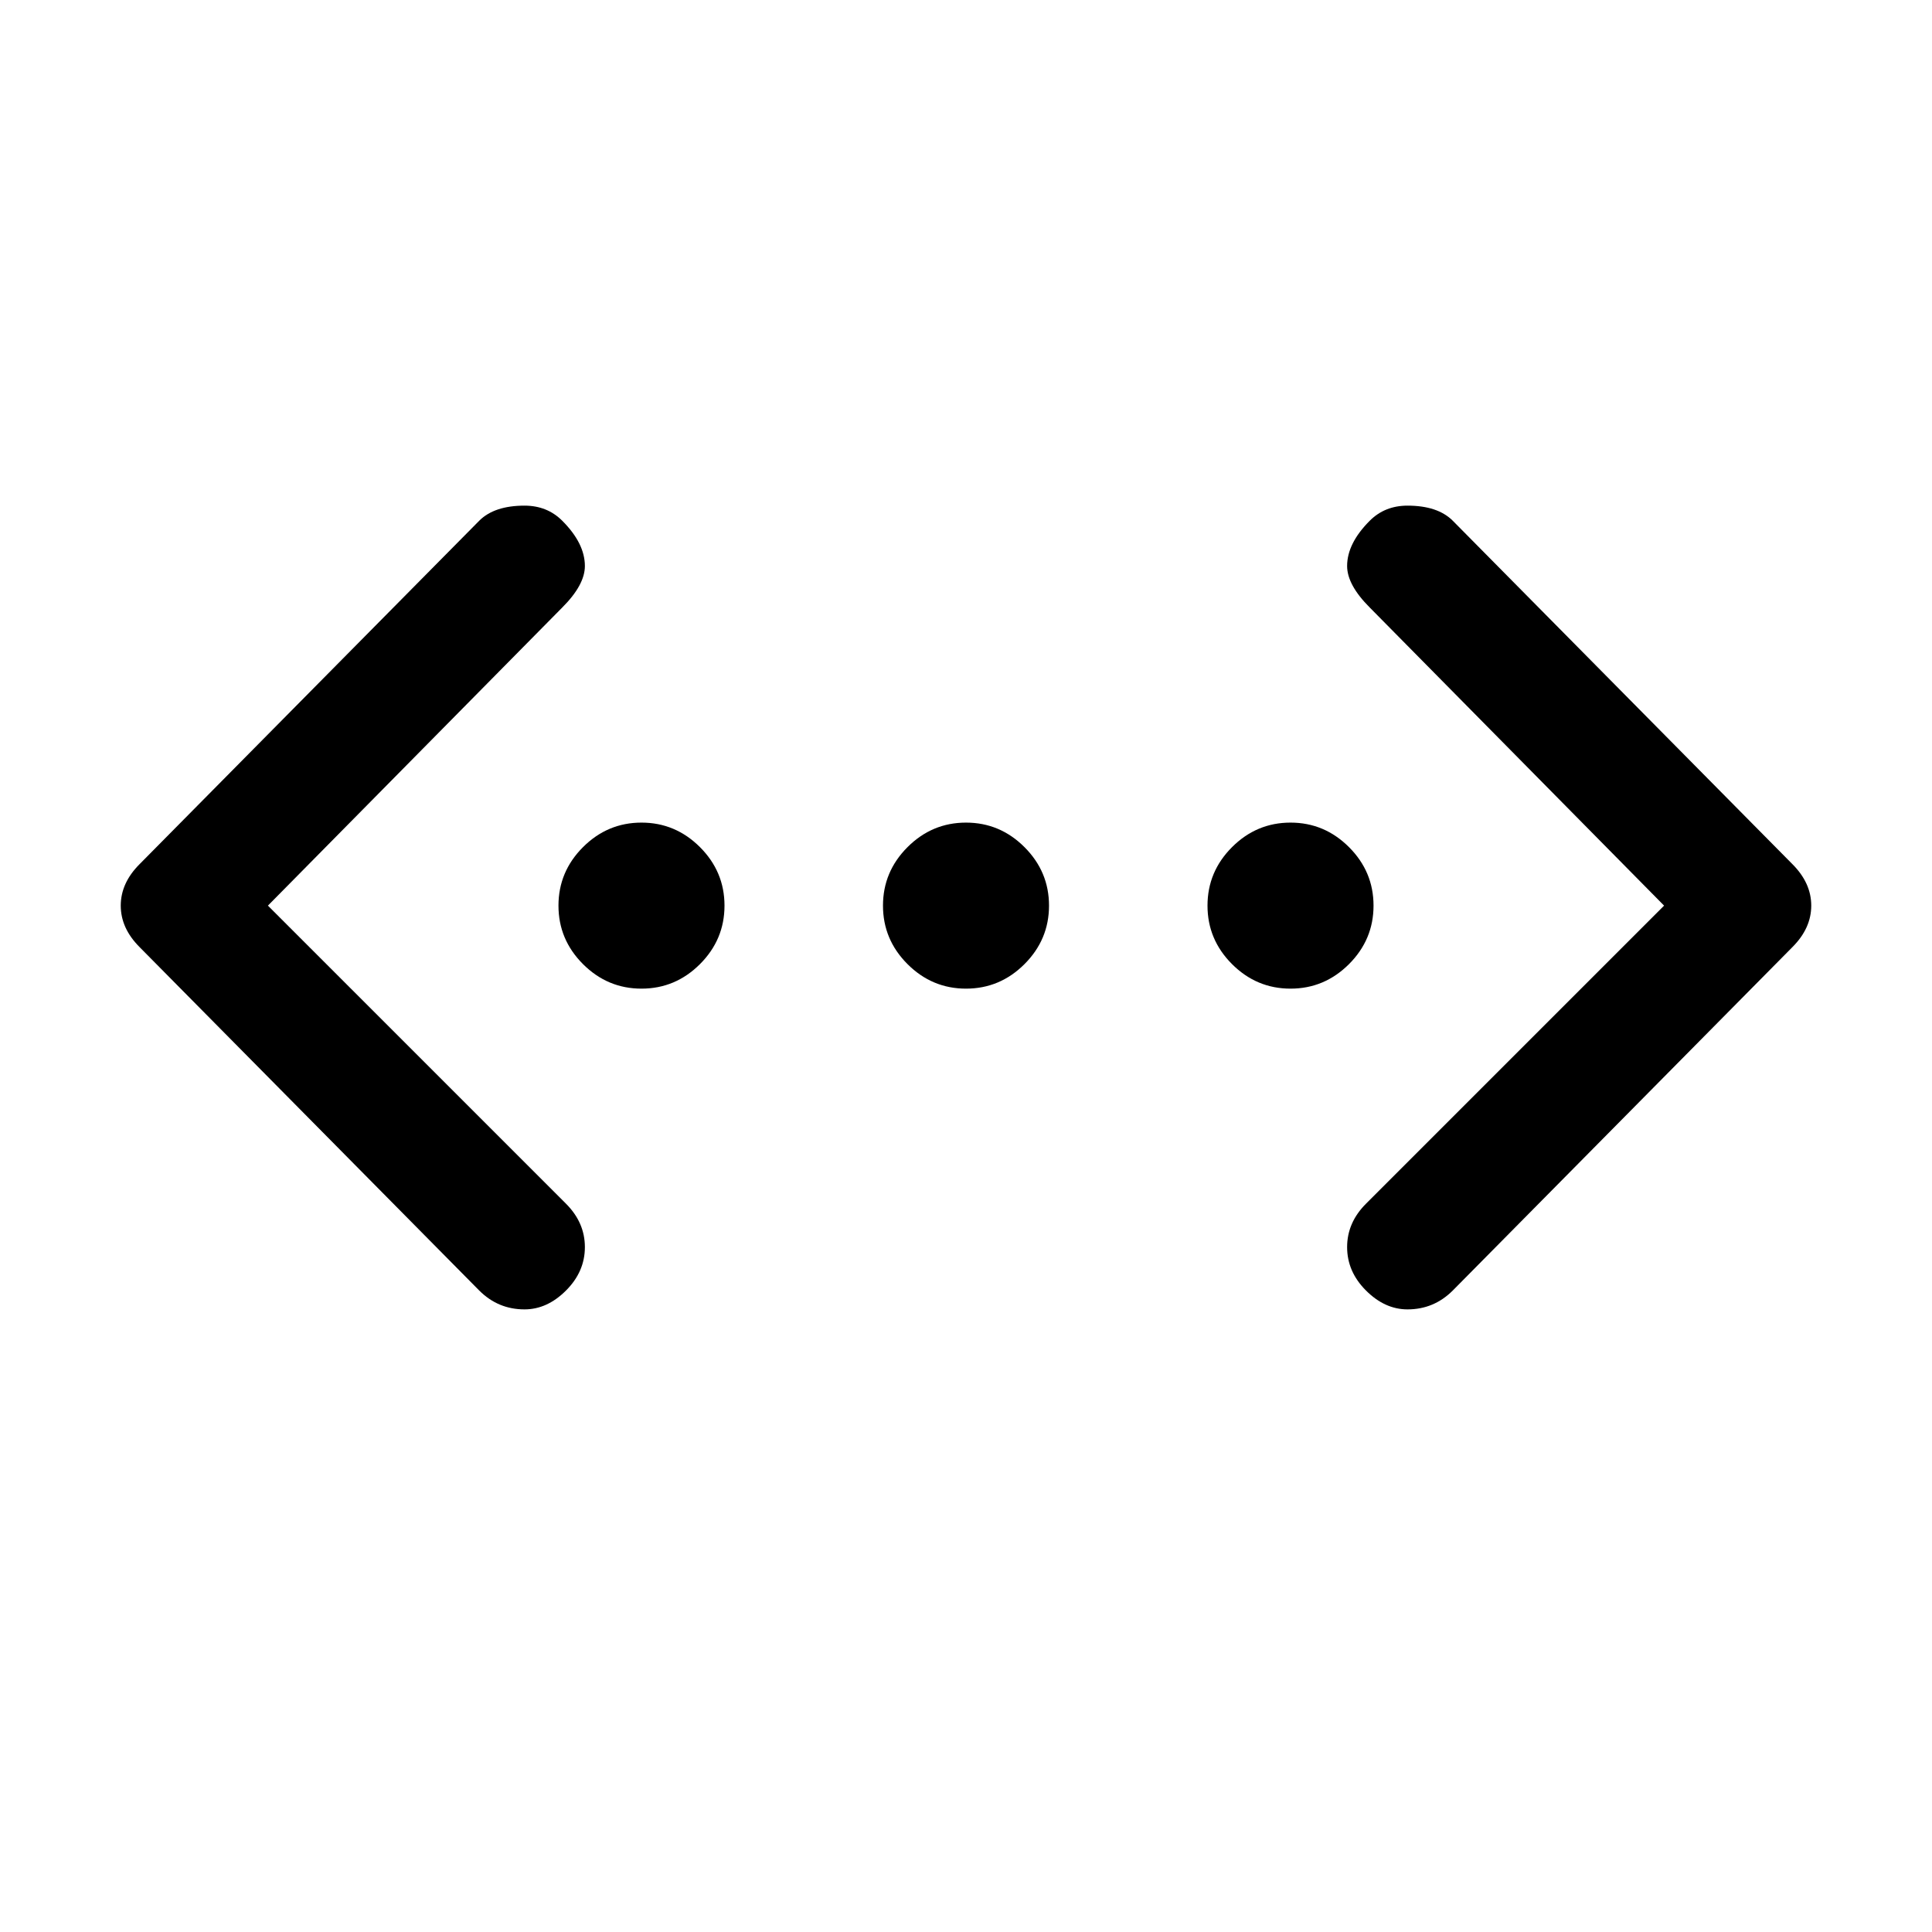<svg xmlns="http://www.w3.org/2000/svg" viewBox="0 0 512 512">
	<path d="M150 319q5 5 5 11.5t-5 11.5-11 5q-7 0-12-5l-90-91q-5-5-5-11t5-11l90-91q4-4 12-4 6 0 10 4 6 6 6 12 0 5-6 11l-78 79zm213-158q-6-6-6-11 0-6 6-12 4-4 10-4 8 0 12 4l90 91q5 5 5 11t-5 11l-90 91q-5 5-12 5-6 0-11-5t-5-11.5 5-11.5l79-79zm-107 57q9 0 15.5 6.5T278 240t-6.5 15.5T256 262t-15.5-6.5T234 240t6.5-15.5T256 218zm-86 0q9 0 15.5 6.5T192 240t-6.5 15.5T170 262t-15.5-6.5T148 240t6.5-15.5T170 218zm172 0q9 0 15.5 6.5T364 240t-6.5 15.5T342 262t-15.5-6.5T320 240t6.5-15.5T342 218z"/>
</svg>